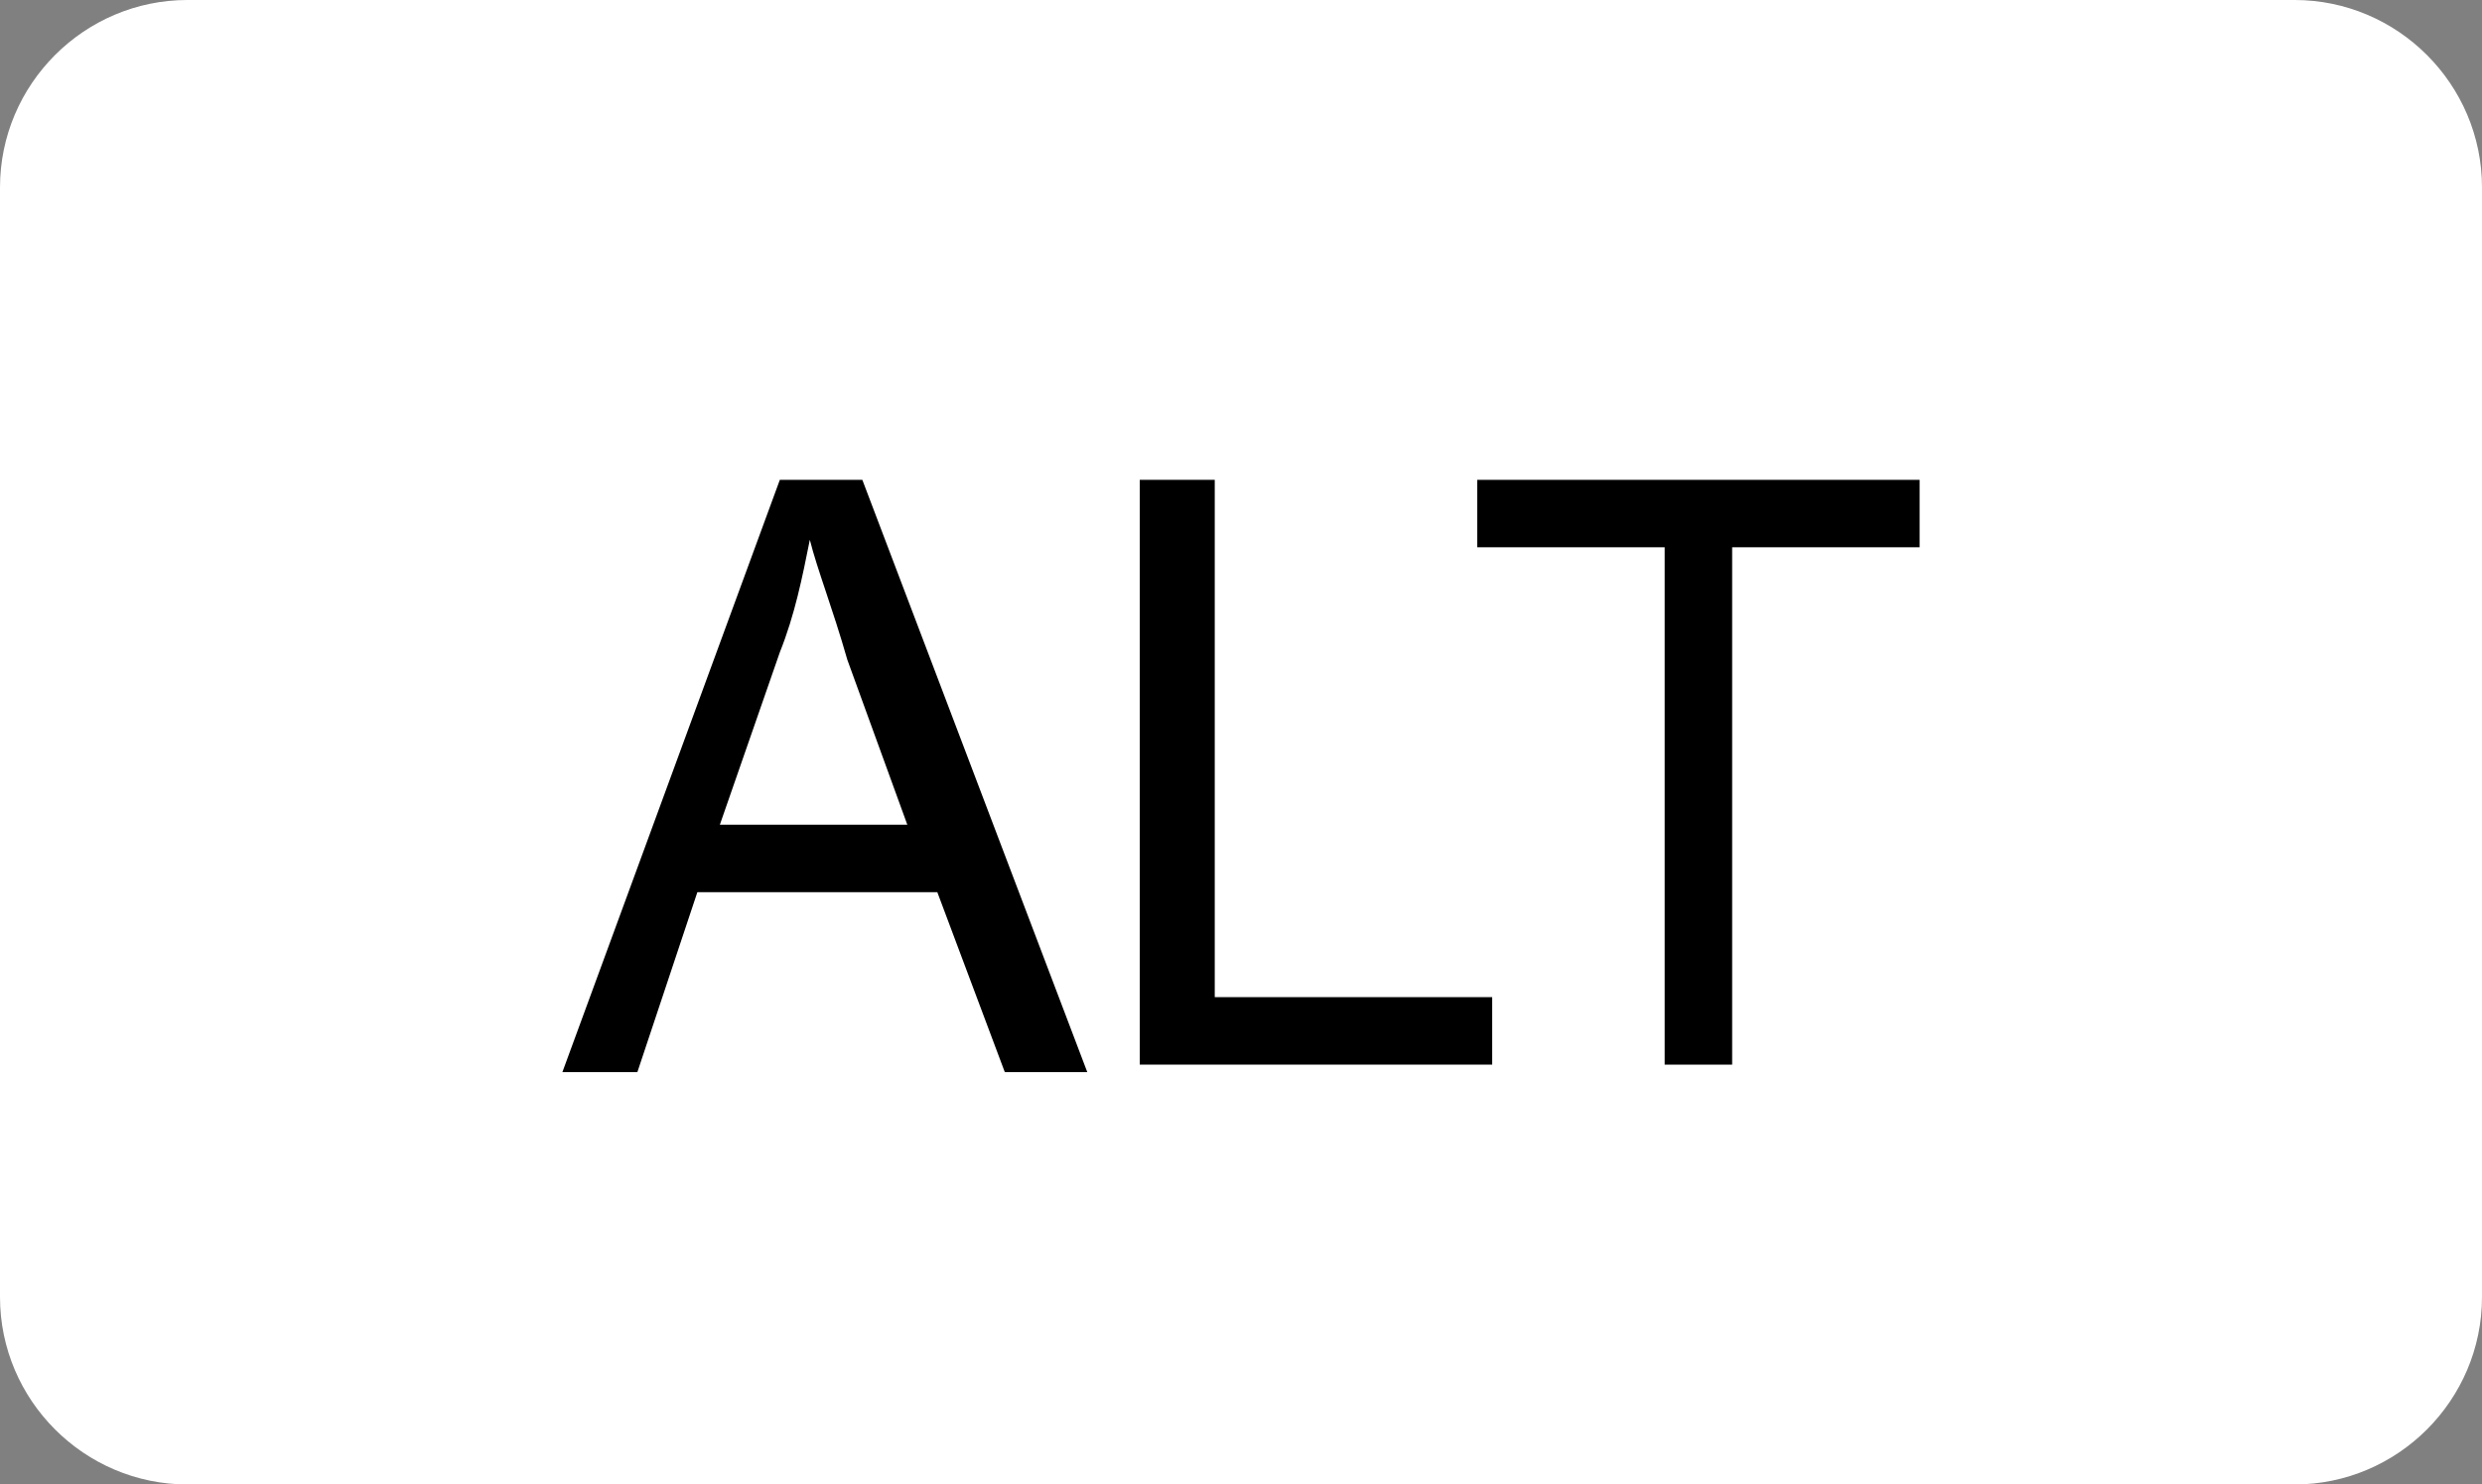 <?xml version="1.0" encoding="utf-8"?>
<!-- Generator: Adobe Illustrator 19.0.0, SVG Export Plug-In . SVG Version: 6.00 Build 0)  -->
<svg version="1.1" xmlns="http://www.w3.org/2000/svg" xmlns:xlink="http://www.w3.org/1999/xlink" x="0px" y="0px"
	 viewBox="0 0 33.1 19.8" style="enable-background:new 0 0 33.1 19.8;" xml:space="preserve">
<rect x="0" y="0" width="33.1" height="19.8" fill="#808080" stroke="none"/>
<style type="text/css">
	.st0{display:none;}
	.st1{display:inline;fill:#282828;stroke:#E5E5E5;stroke-width:2;stroke-miterlimit:10;}
	.st2{display:inline;}
	.st3{display:inline;fill:#58595B;}
	.st4{display:inline;fill:none;stroke:#414042;stroke-width:2;stroke-miterlimit:10;}
	.st5{fill:none;}
	.st6{fill:#414042;}
	.st7{display:inline;fill:none;stroke:#FFFFFF;stroke-miterlimit:10;}
	.st8{fill:#FFFFFF;}
	.st9{display:inline;fill:#3F403F;stroke:#000000;stroke-miterlimit:10;}
	.st10{fill:none;stroke:#000000;stroke-width:1.5;stroke-miterlimit:10;stroke-dasharray:1.509,1.509;}
	.st11{fill:#3F403F;stroke:#000000;stroke-width:2;stroke-miterlimit:10;}
	.st12{fill:none;stroke:#000000;stroke-width:1.5;stroke-miterlimit:10;stroke-dasharray:1.59,1.59;}
	.st13{fill:#FFFFFF;stroke:#FFFFFF;stroke-miterlimit:10;}
	.st14{fill:#F7941E;}
	.st15{fill:#ED1C24;}
	.st16{display:inline;fill:#F7941E;}
</style>
<g id="Layer_1" class="st0">
	<path id="XMLID_814_" class="st1" d="M201.8,38.5h-586.7c-1.7,0-3-0.9-3-2v-150c0-1.1,1.3-2,3-2h586.7c1.7,0,3,0.9,3,2v150
		C204.8,37.7,203.4,38.5,201.8,38.5z"/>
</g>
<g id="Base" class="st0">
	<path class="st2" d="M31-39.6c0,4.3-2.1,7.8-4.7,7.8h-321.5c-2.6,0-4.7-3.5-4.7-7.8V-92c0-4.3,2.1-7.8,4.7-7.8H26.3
		c2.6,0,4.7,3.5,4.7,7.8V-39.6z"/>
	<circle class="st3" cx="68.6" cy="-80.9" r="5.7"/>
	<line class="st4" x1="62.8" y1="-80.9" x2="74.3" y2="-80.9"/>
	<g class="st2">
		<rect x="-346" y="-19.6" class="st5" width="12.6" height="13.5"/>
		<path class="st6" d="M-345.1-11v-8.6h3.7c0.9,0,1.6,0.1,2,0.2s0.7,0.4,1,0.8s0.4,0.8,0.4,1.4c0,0.6-0.2,1.2-0.6,1.6
			c-0.4,0.4-0.9,0.7-1.7,0.8c0.4,0.2,0.7,0.5,0.9,0.7s0.6,0.7,1,1.4l1,1.7h-2.1l-1.3-1.9c-0.4-0.7-0.8-1.1-0.9-1.3s-0.3-0.3-0.5-0.4
			s-0.5-0.1-0.9-0.1h-0.4v3.6H-345.1z M-343.4-16h1.3c0.8,0,1.4,0,1.6-0.1s0.4-0.2,0.5-0.4s0.2-0.4,0.2-0.6c0-0.3-0.1-0.5-0.2-0.7
			s-0.4-0.3-0.7-0.3c-0.1,0-0.6,0-1.3,0h-1.4V-16z"/>
	</g>
	<g class="st2">
		<rect x="-364.9" y="-19.6" class="st5" width="10" height="13.5"/>
		<path class="st6" d="M-364-11v-8.6h2.8c1.1,0,1.7,0,2.1,0.1c0.5,0.1,0.9,0.4,1.2,0.8s0.5,1,0.5,1.7c0,0.5-0.1,1-0.3,1.3
			c-0.2,0.4-0.4,0.6-0.7,0.8s-0.6,0.3-0.9,0.4c-0.4,0.1-1,0.1-1.8,0.1h-1.1v3.2H-364z M-362.3-18.2v2.4h0.9c0.7,0,1.1,0,1.4-0.1
			s0.4-0.2,0.5-0.4s0.2-0.4,0.2-0.7c0-0.3-0.1-0.6-0.3-0.8s-0.4-0.3-0.7-0.4c-0.2,0-0.6-0.1-1.2-0.1H-362.3z"/>
	</g>
	<path class="st7" d="M89.5,17.3c0,2.8-1.9,5.1-4.3,5.1H50.8c-2.4,0-4.3-2.3-4.3-5.1v-70.9c0-2.8,1.9-5.1,4.3-5.1h34.4
		c2.4,0,4.3,2.3,4.3,5.1V17.3z"/>
</g>
<g id="Labels" class="st0">
	<g class="st2">
		<rect x="-366.8" y="-93.7" class="st5" width="41.6" height="9.1"/>
		<path class="st8" d="M-366.1-86.2v-7.4h1v3.7l3.7-3.7h1.3l-3.1,3l3.3,4.4h-1.3l-2.6-3.8l-1.2,1.2v2.6H-366.1z"/>
		<path class="st8" d="M-359.9-86.2l2.9-7.4h1.1l3,7.4h-1.1l-0.9-2.3h-3.1l-0.8,2.3H-359.9z M-357.8-89.3h2.5l-0.8-2.1
			c-0.2-0.6-0.4-1.1-0.5-1.5c-0.1,0.5-0.2,1-0.4,1.4L-357.8-89.3z"/>
		<path class="st8" d="M-352.2-86.2v-7.4h2.8c0.5,0,0.9,0,1.1,0.1c0.4,0.1,0.7,0.2,0.9,0.3s0.4,0.4,0.6,0.7s0.2,0.6,0.2,1
			c0,0.6-0.2,1.2-0.6,1.6c-0.4,0.4-1.1,0.7-2.2,0.7h-1.9v3H-352.2z M-351.2-90.1h1.9c0.6,0,1.1-0.1,1.4-0.4c0.3-0.2,0.4-0.6,0.4-1
			c0-0.3-0.1-0.6-0.2-0.8s-0.4-0.4-0.6-0.4c-0.2,0-0.5-0.1-0.9-0.1h-1.9V-90.1z"/>
		<path class="st8" d="M-339.5-86.2h-0.9V-92c-0.2,0.2-0.5,0.4-0.9,0.6s-0.7,0.4-1,0.5v-0.9c0.5-0.2,1-0.5,1.3-0.9
			c0.4-0.3,0.7-0.7,0.8-1h0.6V-86.2z"/>
		<path class="st8" d="M-334.2-86.2V-88h-3.2v-0.8l3.4-4.8h0.7v4.8h1v0.8h-1v1.8H-334.2z M-334.2-88.8v-3.4l-2.3,3.4H-334.2z"/>
		<path class="st8" d="M-331.3-89.9c0-0.9,0.1-1.6,0.3-2.1c0.2-0.5,0.4-0.9,0.8-1.2s0.8-0.4,1.3-0.4c0.4,0,0.7,0.1,1.1,0.2
			c0.3,0.2,0.5,0.4,0.7,0.7c0.2,0.3,0.4,0.7,0.5,1.1c0.1,0.4,0.2,1,0.2,1.8c0,0.9-0.1,1.6-0.3,2.1c-0.2,0.5-0.4,1-0.8,1.2
			c-0.4,0.3-0.8,0.4-1.4,0.4c-0.7,0-1.3-0.3-1.7-0.8C-331.1-87.5-331.3-88.5-331.3-89.9z M-330.4-89.9c0,1.2,0.1,2,0.4,2.4
			c0.3,0.4,0.6,0.6,1.1,0.6s0.8-0.2,1.1-0.6c0.3-0.4,0.4-1.2,0.4-2.4c0-1.2-0.1-2-0.4-2.4c-0.3-0.4-0.6-0.6-1.1-0.6
			c-0.4,0-0.8,0.2-1,0.5C-330.2-91.9-330.4-91.1-330.4-89.9z"/>
	</g>
	<g class="st2">
		<rect x="-378.9" y="-105.5" class="st5" width="59.6" height="7.2"/>
		<path class="st8" d="M-378.6-99.3l1.3-6.3h2.2c0.5,0,0.8,0,1,0c0.3,0,0.6,0.1,0.8,0.3c0.2,0.1,0.4,0.3,0.5,0.5
			c0.1,0.2,0.2,0.5,0.2,0.7c0,0.3-0.1,0.7-0.3,0.9c-0.2,0.3-0.5,0.5-0.9,0.6c0.3,0.1,0.6,0.2,0.8,0.5s0.3,0.5,0.3,0.8
			c0,0.4-0.1,0.7-0.3,1.1c-0.2,0.3-0.5,0.6-0.9,0.7s-0.9,0.2-1.5,0.2H-378.6z M-377.1-100.3h1.2c0.5,0,0.9,0,1.1-0.1
			c0.2-0.1,0.3-0.2,0.4-0.3c0.1-0.2,0.2-0.3,0.2-0.5c0-0.2-0.1-0.4-0.2-0.5c-0.2-0.1-0.4-0.2-0.8-0.2h-1.5L-377.1-100.3z
			 M-376.5-103h1c0.4,0,0.8,0,1-0.1c0.2-0.1,0.3-0.2,0.4-0.3c0.1-0.1,0.1-0.3,0.1-0.5c0-0.2,0-0.3-0.1-0.4s-0.2-0.2-0.4-0.2
			c-0.1,0-0.3,0-0.7,0h-1L-376.5-103z"/>
		<path class="st8" d="M-372.2-99.3l1.3-6.3h4.7l-0.2,1.1h-3.4l-0.3,1.4h3.3l-0.2,1.1h-3.3l-0.4,1.7h3.7l-0.2,1.1H-372.2z"/>
		<path class="st8" d="M-361.3-99.3h-1.2l-1.7-4.2l-0.9,4.2h-1.2l1.3-6.3h1.2l1.7,4.2l0.9-4.2h1.2L-361.3-99.3z"/>
		<path class="st8" d="M-360-99.3l1.3-6.3h1.7c0.5,0,0.8,0,0.9,0c0.3,0,0.5,0.1,0.7,0.2c0.2,0.1,0.4,0.2,0.6,0.3s0.3,0.3,0.4,0.5
			s0.2,0.4,0.3,0.7c0.1,0.3,0.1,0.6,0.1,0.9c0,0.7-0.1,1.3-0.4,1.8c-0.3,0.5-0.6,0.9-1,1.3c-0.3,0.2-0.7,0.4-1.2,0.5
			c-0.3,0.1-0.7,0.1-1.2,0.1H-360z M-358.5-100.3h0.7c0.5,0,0.8,0,1-0.1c0.2-0.1,0.4-0.2,0.6-0.3c0.3-0.2,0.5-0.5,0.6-0.9
			c0.2-0.4,0.3-0.8,0.3-1.4c0-0.4-0.1-0.8-0.2-1s-0.3-0.4-0.5-0.4c-0.1-0.1-0.4-0.1-0.8-0.1h-0.8L-358.5-100.3z"/>
		<path class="st8" d="M-353.7-99.3l1.3-6.3h1.3l-1.3,6.3H-353.7z"/>
		<path class="st8" d="M-350.2-99.3h-1.7l2.8-3.2l-1.6-3.1h1.4l0.6,1.2c0,0,0.2,0.3,0.4,0.9c0,0,0,0.1,0.1,0.1
			c0.3-0.4,0.6-0.8,0.9-1l1-1.1h1.6l-2.9,3.3l1.5,3h-1.5l-0.5-0.9c-0.2-0.5-0.4-0.9-0.5-1.1c-0.1,0.2-0.4,0.5-0.9,1L-350.2-99.3z"/>
		<path class="st8" d="M-346.1-99.1l3.1-6.5h0.9l-3.1,6.5H-346.1z"/>
		<path class="st8" d="M-342.9-99.3l1.3-6.3h1.3l-0.6,2.7l2.9-2.7h1.7l-2.8,2.5l2.1,3.8h-1.5l-1.6-3l-1.2,1.1l-0.4,1.9H-342.9z"/>
		<path class="st8" d="M-336.6-99.3l1.3-6.3h1.3l-1.3,6.3H-336.6z"/>
		<path class="st8" d="M-329.1-99.3h-1.2l-1.7-4.2l-0.9,4.2h-1.2l1.3-6.3h1.2l1.7,4.2l0.9-4.2h1.2L-329.1-99.3z"/>
		<path class="st8" d="M-324.3-102.6h2.8l-0.6,2.7c-0.3,0.2-0.7,0.4-1.2,0.5c-0.5,0.1-1,0.2-1.5,0.2c-0.8,0-1.4-0.2-1.8-0.5
			c-0.6-0.5-0.9-1.2-0.9-2.1c0-0.6,0.1-1.2,0.4-1.8c0.3-0.7,0.7-1.2,1.2-1.6s1.2-0.6,1.9-0.6s1.3,0.2,1.7,0.5s0.7,0.8,0.9,1.5
			l-1.2,0.1c-0.1-0.4-0.3-0.6-0.5-0.8c-0.2-0.2-0.5-0.3-0.9-0.3c-0.4,0-0.8,0.1-1.2,0.3s-0.6,0.6-0.8,1c-0.2,0.5-0.3,1-0.3,1.5
			c0,0.5,0.1,0.9,0.4,1.2c0.2,0.3,0.6,0.4,1.1,0.4c0.3,0,0.6,0,0.9-0.1c0.3-0.1,0.5-0.2,0.8-0.3l0.2-0.9h-1.6L-324.3-102.6z"/>
	</g>
</g>
<g id="Outer_Knob_R" class="st0">
	<path class="st9" d="M178.7-16.5c0,17-13.8,30.9-30.9,30.9c-17.1,0-30.9-13.8-30.9-30.9c0-17.1,13.8-30.9,30.9-30.9
		C164.9-47.4,178.7-33.5,178.7-16.5z"/>
	<g class="st2">
		<g>
			<path class="st10" d="M179.6-16.5c0,17.5-14.2,31.7-31.7,31.7c-17.5,0-31.7-14.2-31.7-31.7c0-17.5,14.2-31.7,31.7-31.7
				C165.4-48.2,179.6-34,179.6-16.5z"/>
		</g>
	</g>
</g>
<g id="Inner_Knob_R" class="st0">
	<g class="st2">
		<circle class="st11" cx="147.8" cy="-16.5" r="20.8"/>
		<g>
			<path class="st12" d="M169.6-16.5c0,12-9.7,21.8-21.8,21.8s-21.8-9.7-21.8-21.8c0-12,9.7-21.8,21.8-21.8S169.6-28.5,169.6-16.5z"
				/>
		</g>
	</g>
</g>
<g id="BARO_Button">
	<path class="st13" d="M180.6-83.8c0,1.1-0.9,2-2,2h-28.1c-1.1,0-2-0.9-2-2v-14.8c0-1.1,0.9-2,2-2h28.1c1.1,0,2,0.9,2,2V-83.8z"/>
	<g>
		<path d="M150.6-86.8v-7.9h2.8c0.6,0,1,0.1,1.3,0.2c0.3,0.2,0.6,0.4,0.8,0.7s0.3,0.7,0.3,1.1c0,0.4-0.1,0.7-0.3,1
			c-0.2,0.3-0.4,0.5-0.8,0.7c0.4,0.1,0.8,0.4,1,0.7c0.2,0.3,0.4,0.7,0.4,1.2c0,0.5-0.1,0.9-0.3,1.3s-0.5,0.6-0.9,0.8
			s-0.9,0.2-1.5,0.2H150.6z M151.6-91.4h1.6c0.4,0,0.7,0,0.9-0.1c0.3-0.1,0.5-0.2,0.6-0.4c0.1-0.2,0.2-0.4,0.2-0.7
			c0-0.3-0.1-0.5-0.2-0.7c-0.1-0.2-0.3-0.3-0.5-0.4c-0.2-0.1-0.6-0.1-1.1-0.1h-1.5V-91.4z M151.6-87.8h1.9c0.4,0,0.7,0,0.9-0.1
			c0.3-0.1,0.5-0.2,0.6-0.5s0.2-0.5,0.2-0.8c0-0.3-0.1-0.5-0.2-0.8s-0.3-0.4-0.6-0.5s-0.6-0.1-1.1-0.1h-1.7V-87.8z"/>
		<path d="M156.8-86.8l2.9-7.9h1.1l3,7.9h-1.1l-0.9-2.4h-3.1l-0.8,2.4H156.8z M158.9-90.1h2.5l-0.8-2.2c-0.2-0.7-0.4-1.2-0.5-1.6
			c-0.1,0.5-0.2,1-0.4,1.5L158.9-90.1z"/>
		<path d="M164.5-86.8v-7.9h3.3c0.7,0,1.2,0.1,1.5,0.2c0.3,0.1,0.6,0.4,0.8,0.7s0.3,0.7,0.3,1.2c0,0.6-0.2,1.1-0.5,1.4
			c-0.4,0.4-0.9,0.6-1.6,0.7c0.3,0.1,0.5,0.3,0.6,0.4c0.3,0.3,0.6,0.6,0.8,1l1.3,2.1h-1.2l-1-1.6c-0.4-0.6-0.7-1.1-0.9-1.3
			s-0.4-0.4-0.6-0.4s-0.4-0.1-0.8-0.1h-1.1v3.5H164.5z M165.5-91.2h2.1c0.5,0,0.8,0,1.1-0.1s0.4-0.2,0.6-0.5
			c0.1-0.2,0.2-0.5,0.2-0.7c0-0.4-0.1-0.7-0.4-0.9s-0.7-0.3-1.2-0.3h-2.4V-91.2z"/>
		<path d="M171.7-90.7c0-1.3,0.3-2.4,1-3.1s1.5-1.1,2.5-1.1c0.7,0,1.3,0.2,1.8,0.5s1,0.8,1.3,1.4s0.5,1.3,0.5,2.2
			c0,1.2-0.3,2.1-0.9,2.9c-0.7,0.8-1.6,1.2-2.6,1.2c-1.1,0-2-0.4-2.7-1.2C172-88.7,171.7-89.6,171.7-90.7z M172.8-90.7
			c0,1,0.2,1.7,0.7,2.3c0.5,0.5,1.1,0.8,1.8,0.8c0.7,0,1.3-0.3,1.8-0.8c0.5-0.5,0.7-1.3,0.7-2.4c0-0.7-0.1-1.3-0.4-1.8
			c-0.2-0.4-0.5-0.7-0.9-1c-0.4-0.2-0.8-0.4-1.3-0.4c-0.7,0-1.4,0.3-1.8,0.8C173-92.6,172.8-91.8,172.8-90.7z"/>
	</g>
</g>
<g id="ARM_Button">
	<path class="st13" d="M121.6-83.8c0,1.1-0.9,2-2,2H91.5c-1.1,0-2-0.9-2-2v-14.8c0-1.1,0.9-2,2-2h28.1c1.1,0,2,0.9,2,2V-83.8z"/>
	<g>
		<path d="M94-86.8l2.9-7.9h1.1l3,7.9h-1.1L99-89.2h-3.1L95-86.8H94z M96.1-90.1h2.5l-0.8-2.2c-0.2-0.7-0.4-1.2-0.5-1.6
			c-0.1,0.5-0.2,1-0.4,1.5L96.1-90.1z"/>
		<path d="M101.8-86.8v-7.9h3.3c0.7,0,1.2,0.1,1.5,0.2c0.3,0.1,0.6,0.4,0.8,0.7c0.2,0.3,0.3,0.7,0.3,1.2c0,0.6-0.2,1.1-0.5,1.4
			c-0.4,0.4-0.9,0.6-1.6,0.7c0.3,0.1,0.5,0.3,0.6,0.4c0.3,0.3,0.6,0.6,0.8,1l1.3,2.1h-1.2l-1-1.6c-0.4-0.6-0.7-1.1-0.9-1.3
			c-0.2-0.2-0.4-0.4-0.6-0.4c-0.2-0.1-0.4-0.1-0.8-0.1h-1.1v3.5H101.8z M102.7-91.2h2.1c0.5,0,0.8,0,1.1-0.1
			c0.2-0.1,0.4-0.2,0.6-0.5c0.1-0.2,0.2-0.5,0.2-0.7c0-0.4-0.1-0.7-0.4-0.9c-0.3-0.2-0.7-0.3-1.2-0.3h-2.4V-91.2z"/>
		<path d="M109.2-86.8v-7.9h1.5l1.8,5.6l0.4,1.2c0.1-0.3,0.2-0.7,0.4-1.3l1.8-5.5h1.3v7.9h-0.9v-6.6l-2.2,6.6h-0.9l-2.2-6.7v6.7
			H109.2z"/>
	</g>
</g>
<g id="DN_Button">
	<path class="st13" d="M84.6,13.2c0,1.1-0.9,2-2,2H54.5c-1.1,0-2-0.9-2-2V-1.6c0-1.1,0.9-2,2-2h28.1c1.1,0,2,0.9,2,2V13.2z"/>
	<g>
		<path d="M61.8,10.2V2.3h2.6c0.6,0,1.1,0,1.4,0.1c0.4,0.1,0.8,0.4,1.1,0.7c0.3,0.3,0.6,0.8,0.7,1.3S68,5.5,68,6.2
			c0,0.9-0.2,1.6-0.5,2.3c-0.3,0.6-0.7,1.1-1.2,1.3s-1.1,0.4-1.9,0.4H61.8z M62.8,9.2h1.6c0.6,0,1.1-0.1,1.5-0.3
			c0.3-0.2,0.6-0.5,0.8-0.9C66.9,7.5,67,6.9,67,6.2c0-0.8-0.1-1.4-0.4-1.9c-0.3-0.5-0.6-0.8-1-0.9c-0.3-0.1-0.7-0.2-1.3-0.2h-1.6
			V9.2z"/>
		<path d="M69.3,10.2V2.3h1l3.9,6.2V2.3h0.9v7.9h-1L70.3,4v6.2H69.3z"/>
	</g>
</g>
<g id="UP_Button">
	<path class="st13" d="M84.6-34.7c0,1.1-0.9,2-2,2H54.5c-1.1,0-2-0.9-2-2v-14.8c0-1.1,0.9-2,2-2h28.1c1.1,0,2,0.9,2,2V-34.7z"/>
	<g>
		<path d="M67.1-45.6h1v4.5c0,0.8-0.1,1.4-0.3,1.9c-0.2,0.5-0.5,0.9-0.9,1.2s-1,0.4-1.7,0.4c-1,0-1.7-0.3-2.2-0.8
			c-0.5-0.5-0.7-1.4-0.7-2.7v-4.5h1v4.5c0,0.7,0.1,1.2,0.2,1.5c0.1,0.3,0.3,0.6,0.6,0.7c0.3,0.2,0.6,0.3,1.1,0.3
			c0.7,0,1.2-0.2,1.5-0.5s0.5-1,0.5-2V-45.6z"/>
		<path d="M69.7-37.7v-7.9h2.8c0.7,0,1.1,0,1.5,0.2c0.4,0.1,0.8,0.4,1,0.8c0.3,0.4,0.4,0.8,0.4,1.4c0,0.7-0.2,1.3-0.6,1.7
			c-0.4,0.4-1.1,0.7-2.2,0.7h-1.9v3.2H69.7z M70.7-41.9h1.9c0.6,0,1.1-0.1,1.3-0.4c0.3-0.2,0.4-0.6,0.4-1.1c0-0.3-0.1-0.6-0.2-0.8
			c-0.1-0.2-0.3-0.4-0.5-0.5c-0.2-0.1-0.6-0.1-1.1-0.1h-1.9V-41.9z"/>
	</g>
</g>
<g id="ALT_Button">
	<path class="st13" d="M32.6,17.3c0,1.1-0.9,2-2,2H2.5c-1.1,0-2-0.9-2-2V2.5c0-1.1,0.9-2,2-2h28.1c1.1,0,2,0.9,2,2V17.3z"/>
	<g>
		<path d="M7.5,14.3l2.9-7.9h1.1l3,7.9h-1.1l-0.9-2.4H9.3l-0.8,2.4H7.5z M9.6,11h2.5l-0.8-2.2c-0.2-0.7-0.4-1.2-0.5-1.6
			c-0.1,0.5-0.2,1-0.4,1.5L9.6,11z"/>
		<path d="M15.2,14.3V6.4h1v6.9h3.7v0.9H15.2z"/>
		<path d="M22.2,14.3V7.3h-2.5V6.4h5.9v0.9h-2.5v6.9H22.2z"/>
	</g>
</g>
<g id="REV_Button">
	<path class="st13" d="M-27.4,17.3c0,1.1-0.9,2-2,2h-28.1c-1.1,0-2-0.9-2-2V2.5c0-1.1,0.9-2,2-2h28.1c1.1,0,2,0.9,2,2V17.3z"/>
	<g>
		<path d="M-53.3,14.3V6.4h3.3c0.7,0,1.2,0.1,1.5,0.2c0.3,0.1,0.6,0.4,0.8,0.7c0.2,0.3,0.3,0.7,0.3,1.2c0,0.6-0.2,1.1-0.5,1.4
			c-0.4,0.4-0.9,0.6-1.6,0.7c0.3,0.1,0.5,0.3,0.6,0.4c0.3,0.3,0.6,0.6,0.8,1l1.3,2.1H-48l-1-1.6c-0.4-0.6-0.7-1.1-0.9-1.3
			c-0.2-0.2-0.4-0.4-0.6-0.4s-0.4-0.1-0.8-0.1h-1.1v3.5H-53.3z M-52.3,9.9h2.1c0.5,0,0.8,0,1.1-0.1c0.2-0.1,0.4-0.2,0.6-0.5
			c0.1-0.2,0.2-0.5,0.2-0.7c0-0.4-0.1-0.7-0.4-0.9c-0.3-0.2-0.7-0.3-1.2-0.3h-2.4V9.9z"/>
		<path d="M-45.8,14.3V6.4h5.4v0.9h-4.4v2.4h4.1v0.9h-4.1v2.7h4.6v0.9H-45.8z"/>
		<path d="M-36.7,14.3l-2.9-7.9h1.1l1.9,5.7c0.1,0.4,0.3,0.9,0.4,1.3c0.1-0.4,0.2-0.9,0.4-1.3l2-5.7h1l-2.9,7.9H-36.7z"/>
	</g>
</g>
<g id="APR_Button">
	<path class="st13" d="M-94.4,17.3c0,1.1-0.9,2-2,2h-28.1c-1.1,0-2-0.9-2-2V2.5c0-1.1,0.9-2,2-2h28.1c1.1,0,2,0.9,2,2V17.3z"/>
	<g>
		<path d="M-121.1,14.3l2.9-7.9h1.1l3,7.9h-1.1l-0.9-2.4h-3.1l-0.8,2.4H-121.1z M-119,11h2.5l-0.8-2.2c-0.2-0.7-0.4-1.2-0.5-1.6
			c-0.1,0.5-0.2,1-0.4,1.5L-119,11z"/>
		<path d="M-113.4,14.3V6.4h2.8c0.7,0,1.1,0,1.5,0.2c0.4,0.1,0.8,0.4,1,0.8c0.3,0.4,0.4,0.8,0.4,1.4c0,0.7-0.2,1.3-0.6,1.7
			c-0.4,0.4-1.1,0.7-2.2,0.7h-1.9v3.2H-113.4z M-112.4,10.1h1.9c0.6,0,1.1-0.1,1.3-0.4s0.4-0.6,0.4-1.1c0-0.3-0.1-0.6-0.2-0.8
			c-0.1-0.2-0.3-0.4-0.5-0.5c-0.2-0.1-0.6-0.1-1.1-0.1h-1.9V10.1z"/>
		<path d="M-106.4,14.3V6.4h3.3c0.7,0,1.2,0.1,1.5,0.2c0.3,0.1,0.6,0.4,0.8,0.7s0.3,0.7,0.3,1.2c0,0.6-0.2,1.1-0.5,1.4
			c-0.4,0.4-0.9,0.6-1.6,0.7c0.3,0.1,0.5,0.3,0.6,0.4c0.3,0.3,0.6,0.6,0.8,1l1.3,2.1h-1.2l-1-1.6c-0.4-0.6-0.7-1.1-0.9-1.3
			s-0.4-0.4-0.6-0.4c-0.2-0.1-0.4-0.1-0.8-0.1h-1.1v3.5H-106.4z M-105.5,9.9h2.1c0.5,0,0.8,0,1.1-0.1c0.2-0.1,0.4-0.2,0.6-0.5
			c0.1-0.2,0.2-0.5,0.2-0.7c0-0.4-0.1-0.7-0.4-0.9s-0.7-0.3-1.2-0.3h-2.4V9.9z"/>
	</g>
</g>
<g id="Nav_Button">
	<path class="st13" d="M-163.4,17.3c0,1.1-0.9,2-2,2h-28.1c-1.1,0-2-0.9-2-2V2.5c0-1.1,0.9-2,2-2h28.1c1.1,0,2,0.9,2,2V17.3z"/>
	<g>
		<path d="M-189,14.3V6.4h1l3.9,6.2V6.4h0.9v7.9h-1l-3.9-6.2v6.2H-189z"/>
		<path d="M-182.2,14.3l2.9-7.9h1.1l3,7.9h-1.1l-0.9-2.4h-3.1l-0.8,2.4H-182.2z M-180.1,11h2.5l-0.8-2.2c-0.2-0.7-0.4-1.2-0.5-1.6
			c-0.1,0.5-0.2,1-0.4,1.5L-180.1,11z"/>
		<path d="M-173.1,14.3l-2.9-7.9h1.1l1.9,5.7c0.1,0.4,0.3,0.9,0.4,1.3c0.1-0.4,0.2-0.9,0.4-1.3l2-5.7h1l-2.9,7.9H-173.1z"/>
	</g>
</g>
<g id="HGD_Button">
	<path class="st13" d="M-231.6,17.3c0,1.1-0.9,2-2,2h-28.1c-1.1,0-2-0.9-2-2V2.5c0-1.1,0.9-2,2-2h28.1c1.1,0,2,0.9,2,2V17.3z"/>
	<g>
		<path d="M-258.4,14.3V6.4h1v3.2h3.9V6.4h1v7.9h-1v-3.7h-3.9v3.7H-258.4z"/>
		<path d="M-250.9,14.3V6.4h2.6c0.6,0,1.1,0,1.4,0.1c0.4,0.1,0.8,0.4,1.1,0.7c0.3,0.3,0.6,0.8,0.7,1.3c0.2,0.5,0.3,1.1,0.3,1.8
			c0,0.9-0.2,1.6-0.5,2.3c-0.3,0.6-0.7,1.1-1.2,1.3c-0.5,0.3-1.1,0.4-1.9,0.4H-250.9z M-249.9,13.3h1.6c0.6,0,1.1-0.1,1.5-0.3
			c0.3-0.2,0.6-0.5,0.8-0.9c0.2-0.5,0.4-1.2,0.4-1.9c0-0.8-0.1-1.4-0.4-1.9c-0.3-0.5-0.6-0.8-1-0.9c-0.3-0.1-0.7-0.2-1.3-0.2h-1.6
			V13.3z"/>
		<path d="M-239.9,11.2v-0.9l3.2,0v2.9c-0.5,0.4-1,0.7-1.5,0.9s-1,0.3-1.6,0.3c-0.7,0-1.4-0.2-1.9-0.5s-1-0.8-1.4-1.4
			s-0.5-1.3-0.5-2.2c0-0.9,0.2-1.6,0.5-2.2s0.8-1.1,1.3-1.4c0.5-0.3,1.2-0.5,1.9-0.5c0.5,0,1,0.1,1.4,0.3c0.4,0.2,0.7,0.4,1,0.7
			s0.5,0.8,0.6,1.3l-0.9,0.3c-0.1-0.4-0.3-0.8-0.5-1c-0.2-0.2-0.4-0.4-0.7-0.5c-0.3-0.1-0.6-0.2-1-0.2c-0.5,0-1,0.1-1.4,0.3
			c-0.4,0.2-0.7,0.6-0.9,1.1c-0.2,0.5-0.4,1.1-0.4,1.8c0,1.1,0.3,1.8,0.8,2.4c0.5,0.5,1.2,0.8,2,0.8c0.4,0,0.8-0.1,1.2-0.2
			c0.4-0.2,0.7-0.4,1-0.6v-1.5H-239.9z"/>
	</g>
</g>
<g id="AP_Button">
	<path class="st13" d="M-335.5,18.3c0,1.1-0.9,2-2,2h-28.1c-1.1,0-2-0.9-2-2V3.5c0-1.1,0.9-2,2-2h28.1c1.1,0,2,0.9,2,2V18.3z"/>
	<g>
		<path d="M-359.1,15.3l2.9-7.9h1.1l3,7.9h-1.1l-0.9-2.4h-3.1l-0.8,2.4H-359.1z M-357,12h2.5l-0.8-2.2c-0.2-0.7-0.4-1.2-0.5-1.6
			c-0.1,0.5-0.2,1-0.4,1.5L-357,12z"/>
		<path d="M-351.4,15.3V7.4h2.8c0.7,0,1.1,0,1.5,0.2c0.4,0.1,0.8,0.4,1,0.8c0.3,0.4,0.4,0.8,0.4,1.4c0,0.7-0.2,1.3-0.6,1.7
			c-0.4,0.4-1.1,0.7-2.2,0.7h-1.9v3.2H-351.4z M-350.4,11.1h1.9c0.6,0,1.1-0.1,1.3-0.4s0.4-0.6,0.4-1.1c0-0.3-0.1-0.6-0.2-0.8
			c-0.1-0.2-0.3-0.4-0.5-0.5c-0.2-0.1-0.6-0.1-1.1-0.1h-1.9V11.1z"/>
	</g>
</g>
<g id="Text" class="st0">
	<g class="st2">
		<rect x="-297.9" y="-96.1" class="st5" width="65" height="25.3"/>
		<path class="st14" d="M-292.4-84.3l-1.1,9.2l-1,0.8l-0.8-1l1.1-9.2l1-0.8L-292.4-84.3z M-284.1-73.7l0.8,1l-1,0.8l-9.1-1.1l-0.8-1
			l1-0.8L-284.1-73.7z M-291-95.6l-1.1,9.2l-1,0.8l-0.8-1l1.1-9.2l1-0.8L-291-95.6z M-287.7-84.2l0.3,1.4l-3.9,7.1l-1.2,0.5
			l-0.3-1.5l3.9-7L-287.7-84.2z M-281.4-96.4l0.8,1l-1,0.8l-9.1-1.1l-0.8-1l1-0.8L-281.4-96.4z M-282.4-94.1l0.3,1.4l-3.9,7.1
			l-1.2,0.5l-0.3-1.5l3.9-7L-282.4-94.1z M-281-82.9l-1.1,9.2l-1,0.8l-0.8-1l1.1-9.2l1-0.8L-281-82.9z M-279.7-94.2l-1.1,9.2l-1,0.8
			l-0.8-1l1.1-9.2l1-0.8L-279.7-94.2z"/>
		<path class="st14" d="M-270.8-84.3l-1.1,9.2l-1,0.8l-0.8-1l1.1-9.2l1-0.8L-270.8-84.3z M-262.5-73.7l0.8,1l-1,0.8l-9.1-1.1l-0.8-1
			l1-0.8L-262.5-73.7z M-269.4-95.6l-1.1,9.2l-1,0.8l-0.8-1l1.1-9.2l1-0.8L-269.4-95.6z M-266-84.2l0.3,1.4l-3.9,7.1l-1.2,0.5
			l-0.3-1.5l3.9-7L-266-84.2z M-259.8-96.4l0.8,1l-1,0.8l-9.1-1.1l-0.8-1l1-0.8L-259.8-96.4z M-260.8-94.1l0.3,1.4l-3.9,7.1
			l-1.2,0.5l-0.3-1.5l3.9-7L-260.8-94.1z M-259.4-82.9l-1.1,9.2l-1,0.8l-0.8-1l1.1-9.2l1-0.8L-259.4-82.9z M-258-94.2l-1.1,9.2
			l-1,0.8l-0.8-1l1.1-9.2l1-0.8L-258-94.2z"/>
		<path class="st14" d="M-249.2-84.3l-1.1,9.2l-1,0.8l-0.8-1l1.1-9.2l1-0.8L-249.2-84.3z M-240.9-73.7l0.8,1l-1,0.8l-9.1-1.1l-0.8-1
			l1-0.8L-240.9-73.7z M-247.8-95.6l-1.1,9.2l-1,0.8l-0.8-1l1.1-9.2l1-0.8L-247.8-95.6z M-244.4-84.2l0.3,1.4l-3.9,7.1l-1.2,0.5
			l-0.3-1.5l3.9-7L-244.4-84.2z M-238.2-96.4l0.8,1l-1,0.8l-9.1-1.1l-0.8-1l1-0.8L-238.2-96.4z M-239.2-94.1l0.3,1.4l-3.9,7.1
			l-1.2,0.5l-0.3-1.5l3.9-7L-239.2-94.1z M-237.8-82.9l-1.1,9.2l-1,0.8l-0.8-1l1.1-9.2l1-0.8L-237.8-82.9z M-236.4-94.2l-1.1,9.2
			l-1,0.8l-0.8-1l1.1-9.2l1-0.8L-236.4-94.2z"/>
	</g>
	<g class="st2">
		<rect x="-299.9" y="-62.1" class="st5" width="65" height="25.3"/>
		<path class="st14" d="M-296.2-61.1v9.3l-0.9,0.9l-0.9-0.9v-9.3l0.9-0.9L-296.2-61.1z M-296.2-49.6v9.3l-0.9,0.9l-0.9-0.9v-9.3
			l0.9-0.9L-296.2-49.6z M-286.8-63.1l0.9,0.9l-0.9,0.9h-9.2l-0.9-0.9l0.9-0.9H-286.8z M-286.8-40.2l0.9,0.9l-0.9,0.9h-9.2l-0.9-0.9
			l0.9-0.9H-286.8z M-291.5-50.1l0.5,1.3l-3,7.5l-1.2,0.6l-0.5-1.4l3-7.4L-291.5-50.1z M-287.5-60.6l0.5,1.3l-3,7.5l-1.2,0.6
			l-0.5-1.4l3-7.4L-287.5-60.6z M-284.8-61.1v9.3l-0.9,0.9l-0.9-0.9v-9.3l0.9-0.9L-284.8-61.1z M-284.8-49.6v9.3l-0.9,0.9l-0.9-0.9
			v-9.3l0.9-0.9L-284.8-49.6z"/>
		<path class="st14" d="M-273.4-61.1v9.3l-0.9,0.9l-0.9-0.9v-9.3l0.9-0.9L-273.4-61.1z M-273.4-49.6v9.3l-0.9,0.9l-0.9-0.9v-9.3
			l0.9-0.9L-273.4-49.6z M-263.9-63.1l0.9,0.9l-0.9,0.9h-9.2l-0.9-0.9l0.9-0.9H-263.9z M-263.9-40.2l0.9,0.9l-0.9,0.9h-9.2l-0.9-0.9
			l0.9-0.9H-263.9z M-268.7-50.1l0.5,1.3l-3,7.5l-1.2,0.6l-0.5-1.4l3-7.4L-268.7-50.1z M-264.7-60.6l0.5,1.3l-3,7.5l-1.2,0.6
			l-0.5-1.4l3-7.4L-264.7-60.6z M-261.9-61.1v9.3l-0.9,0.9l-0.9-0.9v-9.3l0.9-0.9L-261.9-61.1z M-261.9-49.6v9.3l-0.9,0.9l-0.9-0.9
			v-9.3l0.9-0.9L-261.9-49.6z"/>
		<path class="st14" d="M-250.5-61.1v9.3l-0.9,0.9l-0.9-0.9v-9.3l0.9-0.9L-250.5-61.1z M-250.5-49.6v9.3l-0.9,0.9l-0.9-0.9v-9.3
			l0.9-0.9L-250.5-49.6z M-241.1-63.1l0.9,0.9l-0.9,0.9h-9.2l-0.9-0.9l0.9-0.9H-241.1z M-241-40.2l0.9,0.9l-0.9,0.9h-9.2l-0.9-0.9
			l0.9-0.9H-241z M-245.8-50.1l0.5,1.3l-3,7.5l-1.2,0.6l-0.5-1.4l3-7.4L-245.8-50.1z M-241.8-60.6l0.5,1.3l-3,7.5l-1.2,0.6l-0.5-1.4
			l3-7.4L-241.8-60.6z M-239.1-61.1v9.3l-0.9,0.9l-0.9-0.9v-9.3l0.9-0.9L-239.1-61.1z M-239.1-49.6v9.3l-0.9,0.9l-0.9-0.9v-9.3
			l0.9-0.9L-239.1-49.6z"/>
	</g>
	<g class="st2">
		<rect x="-189.9" y="-96.1" class="st5" width="65" height="25.3"/>
		<path class="st14" d="M-184.4-84.3l-1.1,9.2l-1,0.8l-0.8-1l1.1-9.2l1-0.8L-184.4-84.3z M-176.1-73.7l0.8,1l-1,0.8l-9.1-1.1l-0.8-1
			l1-0.8L-176.1-73.7z M-183-95.6l-1.1,9.2l-1,0.8l-0.8-1l1.1-9.2l1-0.8L-183-95.6z M-179.7-84.2l0.3,1.4l-3.9,7.1l-1.2,0.5
			l-0.3-1.5l3.9-7L-179.7-84.2z M-173.4-96.4l0.8,1l-1,0.8l-9.1-1.1l-0.8-1l1-0.8L-173.4-96.4z M-174.4-94.1l0.3,1.4l-3.9,7.1
			l-1.2,0.5l-0.3-1.5l3.9-7L-174.4-94.1z M-173-82.9l-1.1,9.2l-1,0.8l-0.8-1l1.1-9.2l1-0.8L-173-82.9z M-171.7-94.2l-1.1,9.2l-1,0.8
			l-0.8-1l1.1-9.2l1-0.8L-171.7-94.2z"/>
		<path class="st14" d="M-162.8-84.3l-1.1,9.2l-1,0.8l-0.8-1l1.1-9.2l1-0.8L-162.8-84.3z M-154.5-73.7l0.8,1l-1,0.8l-9.1-1.1l-0.8-1
			l1-0.8L-154.5-73.7z M-161.4-95.6l-1.1,9.2l-1,0.8l-0.8-1l1.1-9.2l1-0.8L-161.4-95.6z M-158-84.2l0.3,1.4l-3.9,7.1l-1.2,0.5
			l-0.3-1.5l3.9-7L-158-84.2z M-151.8-96.4l0.8,1l-1,0.8l-9.1-1.1l-0.8-1l1-0.8L-151.8-96.4z M-152.8-94.1l0.3,1.4l-3.9,7.1
			l-1.2,0.5l-0.3-1.5l3.9-7L-152.8-94.1z M-151.4-82.9l-1.1,9.2l-1,0.8l-0.8-1l1.1-9.2l1-0.8L-151.4-82.9z M-150-94.2l-1.1,9.2
			l-1,0.8l-0.8-1l1.1-9.2l1-0.8L-150-94.2z"/>
		<path class="st14" d="M-141.2-84.3l-1.1,9.2l-1,0.8l-0.8-1l1.1-9.2l1-0.8L-141.2-84.3z M-132.9-73.7l0.8,1l-1,0.8l-9.1-1.1l-0.8-1
			l1-0.8L-132.9-73.7z M-139.8-95.6l-1.1,9.2l-1,0.8l-0.8-1l1.1-9.2l1-0.8L-139.8-95.6z M-136.4-84.2l0.3,1.4l-3.9,7.1l-1.2,0.5
			l-0.3-1.5l3.9-7L-136.4-84.2z M-130.2-96.4l0.8,1l-1,0.8l-9.1-1.1l-0.8-1l1-0.8L-130.2-96.4z M-131.2-94.1l0.3,1.4l-3.9,7.1
			l-1.2,0.5l-0.3-1.5l3.9-7L-131.2-94.1z M-129.8-82.9l-1.1,9.2l-1,0.8l-0.8-1l1.1-9.2l1-0.8L-129.8-82.9z M-128.4-94.2l-1.1,9.2
			l-1,0.8l-0.8-1l1.1-9.2l1-0.8L-128.4-94.2z"/>
	</g>
	<g class="st2">
		<rect x="-191.9" y="-62.1" class="st5" width="65" height="25.3"/>
		<path class="st14" d="M-188.2-61.1v9.3l-0.9,0.9l-0.9-0.9v-9.3l0.9-0.9L-188.2-61.1z M-188.2-49.6v9.3l-0.9,0.9l-0.9-0.9v-9.3
			l0.9-0.9L-188.2-49.6z M-178.8-63.1l0.9,0.9l-0.9,0.9h-9.2l-0.9-0.9l0.9-0.9H-178.8z M-178.8-40.2l0.9,0.9l-0.9,0.9h-9.2l-0.9-0.9
			l0.9-0.9H-178.8z M-183.5-50.1l0.5,1.3l-3,7.5l-1.2,0.6l-0.5-1.4l3-7.4L-183.5-50.1z M-179.5-60.6l0.5,1.3l-3,7.5l-1.2,0.6
			l-0.5-1.4l3-7.4L-179.5-60.6z M-176.8-61.1v9.3l-0.9,0.9l-0.9-0.9v-9.3l0.9-0.9L-176.8-61.1z M-176.8-49.6v9.3l-0.9,0.9l-0.9-0.9
			v-9.3l0.9-0.9L-176.8-49.6z"/>
		<path class="st14" d="M-165.4-61.1v9.3l-0.9,0.9l-0.9-0.9v-9.3l0.9-0.9L-165.4-61.1z M-165.4-49.6v9.3l-0.9,0.9l-0.9-0.9v-9.3
			l0.9-0.9L-165.4-49.6z M-155.9-63.1l0.9,0.9l-0.9,0.9h-9.2l-0.9-0.9l0.9-0.9H-155.9z M-155.9-40.2l0.9,0.9l-0.9,0.9h-9.2l-0.9-0.9
			l0.9-0.9H-155.9z M-160.7-50.1l0.5,1.3l-3,7.5l-1.2,0.6l-0.5-1.4l3-7.4L-160.7-50.1z M-156.7-60.6l0.5,1.3l-3,7.5l-1.2,0.6
			l-0.5-1.4l3-7.4L-156.7-60.6z M-153.9-61.1v9.3l-0.9,0.9l-0.9-0.9v-9.3l0.9-0.9L-153.9-61.1z M-153.9-49.6v9.3l-0.9,0.9l-0.9-0.9
			v-9.3l0.9-0.9L-153.9-49.6z"/>
		<path class="st14" d="M-142.5-61.1v9.3l-0.9,0.9l-0.9-0.9v-9.3l0.9-0.9L-142.5-61.1z M-142.5-49.6v9.3l-0.9,0.9l-0.9-0.9v-9.3
			l0.9-0.9L-142.5-49.6z M-133.1-63.1l0.9,0.9l-0.9,0.9h-9.2l-0.9-0.9l0.9-0.9H-133.1z M-133-40.2l0.9,0.9l-0.9,0.9h-9.2l-0.9-0.9
			l0.9-0.9H-133z M-137.8-50.1l0.5,1.3l-3,7.5l-1.2,0.6l-0.5-1.4l3-7.4L-137.8-50.1z M-133.8-60.6l0.5,1.3l-3,7.5l-1.2,0.6l-0.5-1.4
			l3-7.4L-133.8-60.6z M-131.1-61.1v9.3l-0.9,0.9l-0.9-0.9v-9.3l0.9-0.9L-131.1-61.1z M-131.1-49.6v9.3l-0.9,0.9l-0.9-0.9v-9.3
			l0.9-0.9L-131.1-49.6z"/>
	</g>
	<g class="st2">
		<rect x="-80.1" y="-96.1" class="st5" width="111.2" height="25.3"/>
		<path class="st14" d="M-74.6-84.3l-1.1,9.2l-1,0.8l-0.8-1l1.1-9.2l1-0.8L-74.6-84.3z M-66.4-73.7l0.8,1l-1,0.8l-9.1-1.1l-0.8-1
			l1-0.8L-66.4-73.7z M-73.2-95.6l-1.1,9.2l-1,0.8l-0.8-1l1.1-9.2l1-0.8L-73.2-95.6z M-69.9-84.2l0.3,1.4l-3.9,7.1l-1.2,0.5
			l-0.3-1.5l3.9-7L-69.9-84.2z M-63.7-96.4l0.8,1l-1,0.8l-9.1-1.1l-0.8-1l1-0.8L-63.7-96.4z M-64.7-94.1l0.3,1.4l-3.9,7.1l-1.2,0.5
			l-0.3-1.5l3.9-7L-64.7-94.1z M-63.3-82.9l-1.1,9.2l-1,0.8l-0.8-1l1.1-9.2l1-0.8L-63.3-82.9z M-61.9-94.2L-63-85l-1,0.8l-0.8-1
			l1.1-9.2l1-0.8L-61.9-94.2z"/>
		<path class="st14" d="M-53-84.3l-1.1,9.2l-1,0.8l-0.8-1l1.1-9.2l1-0.8L-53-84.3z M-44.8-73.7l0.8,1l-1,0.8l-9.1-1.1l-0.8-1l1-0.8
			L-44.8-73.7z M-51.6-95.6l-1.1,9.2l-1,0.8l-0.8-1l1.1-9.2l1-0.8L-51.6-95.6z M-48.3-84.2l0.3,1.4l-3.9,7.1l-1.2,0.5l-0.3-1.5
			l3.9-7L-48.3-84.2z M-42.1-96.4l0.8,1l-1,0.8l-9.1-1.1l-0.8-1l1-0.8L-42.1-96.4z M-43.1-94.1l0.3,1.4l-3.9,7.1l-1.2,0.5l-0.3-1.5
			l3.9-7L-43.1-94.1z M-41.7-82.9l-1.1,9.2l-1,0.8l-0.8-1l1.1-9.2l1-0.8L-41.7-82.9z M-40.3-94.2l-1.1,9.2l-1,0.8l-0.8-1l1.1-9.2
			l1-0.8L-40.3-94.2z"/>
		<path class="st14" d="M-31.4-84.3l-1.1,9.2l-1,0.8l-0.8-1l1.1-9.2l1-0.8L-31.4-84.3z M-23.2-73.7l0.8,1l-1,0.8l-9.1-1.1l-0.8-1
			l1-0.8L-23.2-73.7z M-30-95.6l-1.1,9.2l-1,0.8l-0.8-1l1.1-9.2l1-0.8L-30-95.6z M-26.7-84.2l0.3,1.4l-3.9,7.1l-1.2,0.5l-0.3-1.5
			l3.9-7L-26.7-84.2z M-20.4-96.4l0.8,1l-1,0.8l-9.1-1.1l-0.8-1l1-0.8L-20.4-96.4z M-21.4-94.1l0.3,1.4l-3.9,7.1l-1.2,0.5l-0.3-1.5
			l3.9-7L-21.4-94.1z M-20.1-82.9l-1.1,9.2l-1,0.8l-0.8-1l1.1-9.2l1-0.8L-20.1-82.9z M-18.7-94.2l-1.1,9.2l-1,0.8l-0.8-1l1.1-9.2
			l1-0.8L-18.7-94.2z"/>
		<path class="st14" d="M-9.8-84.3l-1.1,9.2l-1,0.8l-0.8-1l1.1-9.2l1-0.8L-9.8-84.3z M-1.6-73.7l0.8,1l-1,0.8l-9.1-1.1l-0.8-1l1-0.8
			L-1.6-73.7z M-8.4-95.6l-1.1,9.2l-1,0.8l-0.8-1l1.1-9.2l1-0.8L-8.4-95.6z M-5.1-84.2l0.3,1.4l-3.9,7.1l-1.2,0.5l-0.3-1.5l3.9-7
			L-5.1-84.2z M1.2-96.4l0.8,1l-1,0.8l-9.1-1.1l-0.8-1l1-0.8L1.2-96.4z M0.2-94.1l0.3,1.4l-3.9,7.1l-1.2,0.5L-5-86.6l3.9-7L0.2-94.1
			z M1.5-82.9l-1.1,9.2l-1,0.8l-0.8-1l1.1-9.2l1-0.8L1.5-82.9z M2.9-94.2L1.8-85l-1,0.8l-0.8-1l1.1-9.2l1-0.8L2.9-94.2z"/>
		<path class="st14" d="M11.8-84.3l-1.1,9.2l-1,0.8l-0.8-1l1.1-9.2l1-0.8L11.8-84.3z M20.1-73.7l0.8,1l-1,0.8l-9.1-1.1l-0.8-1l1-0.8
			L20.1-73.7z M13.2-95.6l-1.1,9.2l-1,0.8l-0.8-1l1.1-9.2l1-0.8L13.2-95.6z M16.5-84.2l0.3,1.4l-3.9,7.1l-1.2,0.5l-0.3-1.5l3.9-7
			L16.5-84.2z M22.8-96.4l0.8,1l-1,0.8l-9.1-1.1l-0.8-1l1-0.8L22.8-96.4z M21.8-94.1l0.3,1.4l-3.9,7.1l-1.2,0.5l-0.3-1.5l3.9-7
			L21.8-94.1z M23.2-82.9L22-73.7l-1,0.8l-0.8-1l1.1-9.2l1-0.8L23.2-82.9z M24.5-94.2L23.4-85l-1,0.8l-0.8-1l1.1-9.2l1-0.8
			L24.5-94.2z"/>
	</g>
</g>
<g id="R_Flag" class="st0">
	<g class="st2">
		<rect x="-346" y="-19.6" class="st5" width="12.6" height="13.5"/>
		<path class="st15" d="M-345.1-11v-8.6h3.7c0.9,0,1.6,0.1,2,0.2s0.7,0.4,1,0.8s0.4,0.8,0.4,1.4c0,0.6-0.2,1.2-0.6,1.6
			c-0.4,0.4-0.9,0.7-1.7,0.8c0.4,0.2,0.7,0.5,0.9,0.7s0.6,0.7,1,1.4l1,1.7h-2.1l-1.3-1.9c-0.4-0.7-0.8-1.1-0.9-1.3s-0.3-0.3-0.5-0.4
			s-0.5-0.1-0.9-0.1h-0.4v3.6H-345.1z M-343.4-16h1.3c0.8,0,1.4,0,1.6-0.1s0.4-0.2,0.5-0.4s0.2-0.4,0.2-0.6c0-0.3-0.1-0.5-0.2-0.7
			s-0.4-0.3-0.7-0.3c-0.1,0-0.6,0-1.3,0h-1.4V-16z"/>
	</g>
</g>
<g id="P_Flag" class="st0">
	<g class="st2">
		<rect x="-364.9" y="-19.6" class="st5" width="10" height="13.5"/>
		<path class="st15" d="M-364-11v-8.6h2.8c1.1,0,1.7,0,2.1,0.1c0.5,0.1,0.9,0.4,1.2,0.8s0.5,1,0.5,1.7c0,0.5-0.1,1-0.3,1.3
			c-0.2,0.4-0.4,0.6-0.7,0.8s-0.6,0.3-0.9,0.4c-0.4,0.1-1,0.1-1.8,0.1h-1.1v3.2H-364z M-362.3-18.2v2.4h0.9c0.7,0,1.1,0,1.4-0.1
			s0.4-0.2,0.5-0.4s0.2-0.4,0.2-0.7c0-0.3-0.1-0.6-0.3-0.8s-0.4-0.3-0.7-0.4c-0.2,0-0.6-0.1-1.2-0.1H-362.3z"/>
	</g>
</g>
<g id="L_Arm_Flag" class="st0">
	<g class="st2">
		<rect x="-230.9" y="-72.5" class="st5" width="9" height="37.5"/>
		<path class="st14" d="M-229.4-63.1l3-7.9h1.1l3.2,7.9h-1.2l-0.9-2.4h-3.3l-0.9,2.4H-229.4z M-227.2-66.3h2.7l-0.8-2.2
			c-0.3-0.7-0.4-1.2-0.6-1.6c-0.1,0.5-0.2,1-0.4,1.5L-227.2-66.3z"/>
		<path class="st14" d="M-228.9-50.4v-7.9h3.5c0.7,0,1.2,0.1,1.6,0.2c0.4,0.1,0.7,0.4,0.9,0.7s0.3,0.8,0.3,1.2c0,0.6-0.2,1-0.5,1.4
			s-0.9,0.6-1.7,0.7c0.3,0.1,0.5,0.3,0.6,0.4c0.3,0.3,0.6,0.6,0.9,1l1.4,2.1h-1.3l-1-1.6c-0.3-0.5-0.6-0.8-0.8-1.1
			c-0.2-0.3-0.4-0.4-0.5-0.5c-0.2-0.1-0.3-0.2-0.5-0.2c-0.1,0-0.3,0-0.6,0h-1.2v3.5H-228.9z M-227.8-54.8h2.2c0.5,0,0.8,0,1.1-0.1
			c0.3-0.1,0.5-0.3,0.6-0.5c0.1-0.2,0.2-0.5,0.2-0.7c0-0.4-0.1-0.7-0.4-0.9s-0.7-0.4-1.3-0.4h-2.5V-54.8z"/>
		<path class="st14" d="M-229.5-37.7v-7.9h1.6l1.9,5.6c0.2,0.5,0.3,0.9,0.4,1.2c0.1-0.3,0.2-0.7,0.4-1.3l1.9-5.5h1.4v7.9h-1v-6.6
			l-2.3,6.6h-0.9l-2.3-6.7v6.7H-229.5z"/>
	</g>
</g>
<g id="R_Arm_Flag" class="st0">
	<g class="st2">
		<rect x="-125.9" y="-73.2" class="st5" width="9" height="37.5"/>
		<path class="st14" d="M-124.4-63.8l3-7.9h1.1l3.2,7.9h-1.2l-0.9-2.4h-3.3l-0.9,2.4H-124.4z M-122.2-67h2.7l-0.8-2.2
			c-0.3-0.7-0.4-1.2-0.6-1.6c-0.1,0.5-0.2,1-0.4,1.5L-122.2-67z"/>
		<path class="st14" d="M-123.9-51.1V-59h3.5c0.7,0,1.2,0.1,1.6,0.2c0.4,0.1,0.7,0.4,0.9,0.7s0.3,0.8,0.3,1.2c0,0.6-0.2,1-0.5,1.4
			s-0.9,0.6-1.7,0.7c0.3,0.1,0.5,0.3,0.6,0.4c0.3,0.3,0.6,0.6,0.9,1l1.4,2.1h-1.3l-1-1.6c-0.3-0.5-0.6-0.8-0.8-1.1
			c-0.2-0.3-0.4-0.4-0.5-0.5c-0.2-0.1-0.3-0.2-0.5-0.2c-0.1,0-0.3,0-0.6,0h-1.2v3.5H-123.9z M-122.8-55.5h2.2c0.5,0,0.8,0,1.1-0.1
			c0.3-0.1,0.5-0.3,0.6-0.5c0.1-0.2,0.2-0.5,0.2-0.7c0-0.4-0.1-0.7-0.4-0.9s-0.7-0.4-1.3-0.4h-2.5V-55.5z"/>
		<path class="st14" d="M-124.5-38.4v-7.9h1.6l1.9,5.6c0.2,0.5,0.3,0.9,0.4,1.2c0.1-0.3,0.2-0.7,0.4-1.3l1.9-5.5h1.4v7.9h-1V-45
			l-2.3,6.6h-0.9l-2.3-6.7v6.7H-124.5z"/>
	</g>
</g>
<g id="PT_Down" class="st0">
	<polygon class="st16" points="-104.3,-50.4 -100.1,-39.8 -96,-50.4 	"/>
</g>
<g id="PT_Up" class="st0">
	<polygon class="st16" points="-104.3,-83.5 -100.1,-94.1 -96,-83.5 	"/>
</g>
<g id="PT_Flag" class="st0">
	<g class="st2">
		<rect x="-105.4" y="-79.5" class="st5" width="9" height="26.7"/>
		<path class="st14" d="M-103.1-70v-7.9h3c0.5,0,0.9,0,1.2,0.1c0.4,0.1,0.7,0.2,1,0.4c0.3,0.2,0.5,0.4,0.6,0.8s0.2,0.7,0.2,1.1
			c0,0.7-0.2,1.2-0.6,1.7c-0.4,0.5-1.2,0.7-2.3,0.7h-2v3.2H-103.1z M-102.1-74.2h2c0.7,0,1.2-0.1,1.4-0.4s0.4-0.6,0.4-1.1
			c0-0.3-0.1-0.6-0.3-0.8c-0.2-0.2-0.4-0.4-0.7-0.5c-0.2,0-0.5-0.1-1-0.1h-2V-74.2z"/>
		<path class="st14" d="M-100.8-57.4v-6.9h-2.6v-0.9h6.2v0.9h-2.6v6.9H-100.8z"/>
	</g>
</g>
<g id="FPM_Flag" class="st0">
	<g class="st2">
		<rect x="-23.9" y="-62.9" class="st5" width="26.8" height="8.4"/>
		<path class="st14" d="M-23-55v-7.9h5.3v0.9H-22v2.4h3.7v0.9H-22v3.6H-23z"/>
		<path class="st14" d="M-14.7-55v-7.9h3c0.5,0,0.9,0,1.2,0.1c0.4,0.1,0.7,0.2,1,0.4c0.3,0.2,0.5,0.4,0.6,0.8s0.2,0.7,0.2,1.1
			c0,0.7-0.2,1.2-0.6,1.7c-0.4,0.5-1.2,0.7-2.3,0.7h-2v3.2H-14.7z M-13.6-59.1h2c0.7,0,1.2-0.1,1.4-0.4s0.4-0.6,0.4-1.1
			c0-0.3-0.1-0.6-0.3-0.8c-0.2-0.2-0.4-0.4-0.7-0.5c-0.2,0-0.5-0.1-1-0.1h-2V-59.1z"/>
		<path class="st14" d="M-5.7-55v-7.9h1.6l1.9,5.6c0.2,0.5,0.3,0.9,0.4,1.2c0.1-0.3,0.2-0.7,0.4-1.3l1.9-5.5h1.4v7.9h-1v-6.6
			L-1.5-55h-0.9l-2.3-6.7v6.7H-5.7z"/>
	</g>
</g>
<g id="ALERT_Flag" class="st0">
	<g class="st2">
		<rect x="-78.7" y="-62.9" class="st5" width="43.8" height="8.4"/>
		<path class="st14" d="M-78.7-55l3-7.9h1.1l3.2,7.9h-1.2l-0.9-2.4h-3.3l-0.9,2.4H-78.7z M-76.4-58.2h2.7l-0.8-2.2
			c-0.3-0.7-0.4-1.2-0.6-1.6c-0.1,0.5-0.2,1-0.4,1.5L-76.4-58.2z"/>
		<path class="st14" d="M-68.8-55v-7.9h1v6.9h3.9v0.9H-68.8z"/>
		<path class="st14" d="M-61-55v-7.9h5.7v0.9H-60v2.4h4.4v0.9H-60v2.7h4.8v0.9H-61z"/>
		<path class="st14" d="M-52-55v-7.9h3.5c0.7,0,1.2,0.1,1.6,0.2c0.4,0.1,0.7,0.4,0.9,0.7s0.3,0.8,0.3,1.2c0,0.6-0.2,1-0.5,1.4
			s-0.9,0.6-1.7,0.7c0.3,0.1,0.5,0.3,0.6,0.4c0.3,0.3,0.6,0.6,0.9,1l1.4,2.1h-1.3l-1-1.6c-0.3-0.5-0.6-0.8-0.8-1.1
			c-0.2-0.3-0.4-0.4-0.5-0.5c-0.2-0.1-0.3-0.2-0.5-0.2c-0.1,0-0.3,0-0.6,0H-51v3.5H-52z M-51-59.4h2.2c0.5,0,0.8,0,1.1-0.1
			c0.3-0.1,0.5-0.3,0.6-0.5c0.1-0.2,0.2-0.5,0.2-0.7c0-0.4-0.1-0.7-0.4-0.9s-0.7-0.4-1.3-0.4H-51V-59.4z"/>
		<path class="st14" d="M-40.6-55v-6.9h-2.6v-0.9h6.2v0.9h-2.6v6.9H-40.6z"/>
	</g>
</g>
<g id="HPA_Flag" class="st0">
	<g class="st2">
		<rect x="-62.9" y="-49.3" class="st5" width="25.8" height="8.4"/>
		<path class="st14" d="M-62-41.4v-7.9h1v3.2h4.1v-3.2h1v7.9h-1v-3.7H-61v3.7H-62z"/>
		<path class="st14" d="M-52.5-41.4v-7.9h3c0.5,0,0.9,0,1.2,0.1c0.4,0.1,0.7,0.2,1,0.4c0.3,0.2,0.5,0.4,0.6,0.8s0.2,0.7,0.2,1.1
			c0,0.7-0.2,1.2-0.6,1.7c-0.4,0.5-1.2,0.7-2.3,0.7h-2v3.2H-52.5z M-51.4-45.5h2c0.7,0,1.2-0.1,1.4-0.4s0.4-0.6,0.4-1.1
			c0-0.3-0.1-0.6-0.3-0.8c-0.2-0.2-0.4-0.4-0.7-0.5c-0.2,0-0.5-0.1-1-0.1h-2V-45.5z"/>
		<path class="st14" d="M-45.2-41.4l3-7.9h1.1l3.2,7.9H-39l-0.9-2.4h-3.3l-0.9,2.4H-45.2z M-42.9-44.6h2.7l-0.8-2.2
			c-0.3-0.7-0.4-1.2-0.6-1.6c-0.1,0.5-0.2,1-0.4,1.5L-42.9-44.6z"/>
	</g>
</g>
<g id="IN_HG_Flag" class="st0">
	<g class="st2">
		<rect x="-10.5" y="-49.3" class="st5" width="15.8" height="8.4"/>
		<path class="st14" d="M-9.5-41.4v-7.9h1v7.9H-9.5z"/>
		<path class="st14" d="M-5-41.4v-7.9h1.1l4.1,6.2v-6.2h1v7.9H0.2L-4-47.6v6.2H-5z"/>
	</g>
	<g class="st2">
		<rect x="8.6" y="-49.3" class="st5" width="19.7" height="8.4"/>
		<path class="st14" d="M9.5-41.4v-7.9h1v3.2h4.1v-3.2h1v7.9h-1v-3.7h-4.1v3.7H9.5z"/>
		<path class="st14" d="M22.7-44.5v-0.9l3.3,0v2.9c-0.5,0.4-1,0.7-1.6,0.9c-0.5,0.2-1.1,0.3-1.7,0.3c-0.8,0-1.5-0.2-2.1-0.5
			c-0.6-0.3-1.1-0.8-1.4-1.4s-0.5-1.3-0.5-2.1c0-0.8,0.2-1.5,0.5-2.1c0.3-0.7,0.8-1.2,1.4-1.5s1.3-0.5,2.1-0.5
			c0.6,0,1.1,0.1,1.5,0.3c0.5,0.2,0.8,0.4,1.1,0.8s0.5,0.8,0.6,1.3L25-46.8c-0.1-0.4-0.3-0.7-0.4-0.9s-0.4-0.4-0.8-0.6
			c-0.3-0.1-0.7-0.2-1.1-0.2c-0.5,0-0.9,0.1-1.2,0.2c-0.3,0.1-0.6,0.3-0.8,0.6s-0.4,0.5-0.5,0.8c-0.2,0.5-0.3,1-0.3,1.6
			c0,0.7,0.1,1.3,0.4,1.8c0.2,0.5,0.6,0.8,1.1,1.1c0.5,0.2,1,0.3,1.5,0.3c0.5,0,0.9-0.1,1.3-0.3c0.4-0.2,0.8-0.4,1-0.6v-1.5H22.7z"
			/>
	</g>
</g>
<g id="FT_Flag" class="st0">
	<g class="st2">
		<rect x="8.6" y="-62.9" class="st5" width="15.8" height="8.4"/>
		<path class="st14" d="M9.5-55v-7.9h5.3v0.9h-4.3v2.4h3.7v0.9h-3.7v3.6H9.5z"/>
		<path class="st14" d="M19.8-55v-6.9h-2.6v-0.9h6.2v0.9h-2.6v6.9H19.8z"/>
	</g>
</g>
<g id="AP_Flag" class="st0">
	<g class="st2">
		<rect x="-215.2" y="-91.9" class="st5" width="16.8" height="8.4"/>
		<path class="st14" d="M-215.2-84l3-7.9h1.1l3.2,7.9h-1.2l-0.9-2.4h-3.3l-0.9,2.4H-215.2z M-212.9-87.2h2.7l-0.8-2.2
			c-0.3-0.7-0.4-1.2-0.6-1.6c-0.1,0.5-0.2,1-0.4,1.5L-212.9-87.2z"/>
		<path class="st14" d="M-205.3-84v-7.9h3c0.5,0,0.9,0,1.2,0.1c0.4,0.1,0.7,0.2,1,0.4c0.3,0.2,0.5,0.4,0.6,0.8s0.2,0.7,0.2,1.1
			c0,0.7-0.2,1.2-0.6,1.7c-0.4,0.5-1.2,0.7-2.3,0.7h-2v3.2H-205.3z M-204.3-88.1h2c0.7,0,1.2-0.1,1.4-0.4s0.4-0.6,0.4-1.1
			c0-0.3-0.1-0.6-0.3-0.8c-0.2-0.2-0.4-0.4-0.7-0.5c-0.2,0-0.5-0.1-1-0.1h-2V-88.1z"/>
	</g>
	<polygon class="st16" points="-198.6,-94.1 -215.6,-94.1 -217.1,-95.6 -197.3,-95.6 	"/>
	<polygon class="st16" points="-198.3,-81 -215.3,-81 -216.8,-79.5 -197,-79.5 	"/>
	<polygon class="st16" points="-197.6,-93.6 -197.6,-81.7 -196.1,-80.7 -196.1,-94.6 	"/>
	<polygon class="st16" points="-216.5,-93.6 -216.5,-81.7 -218,-80.7 -218,-94.6 	"/>
</g>
</svg>
